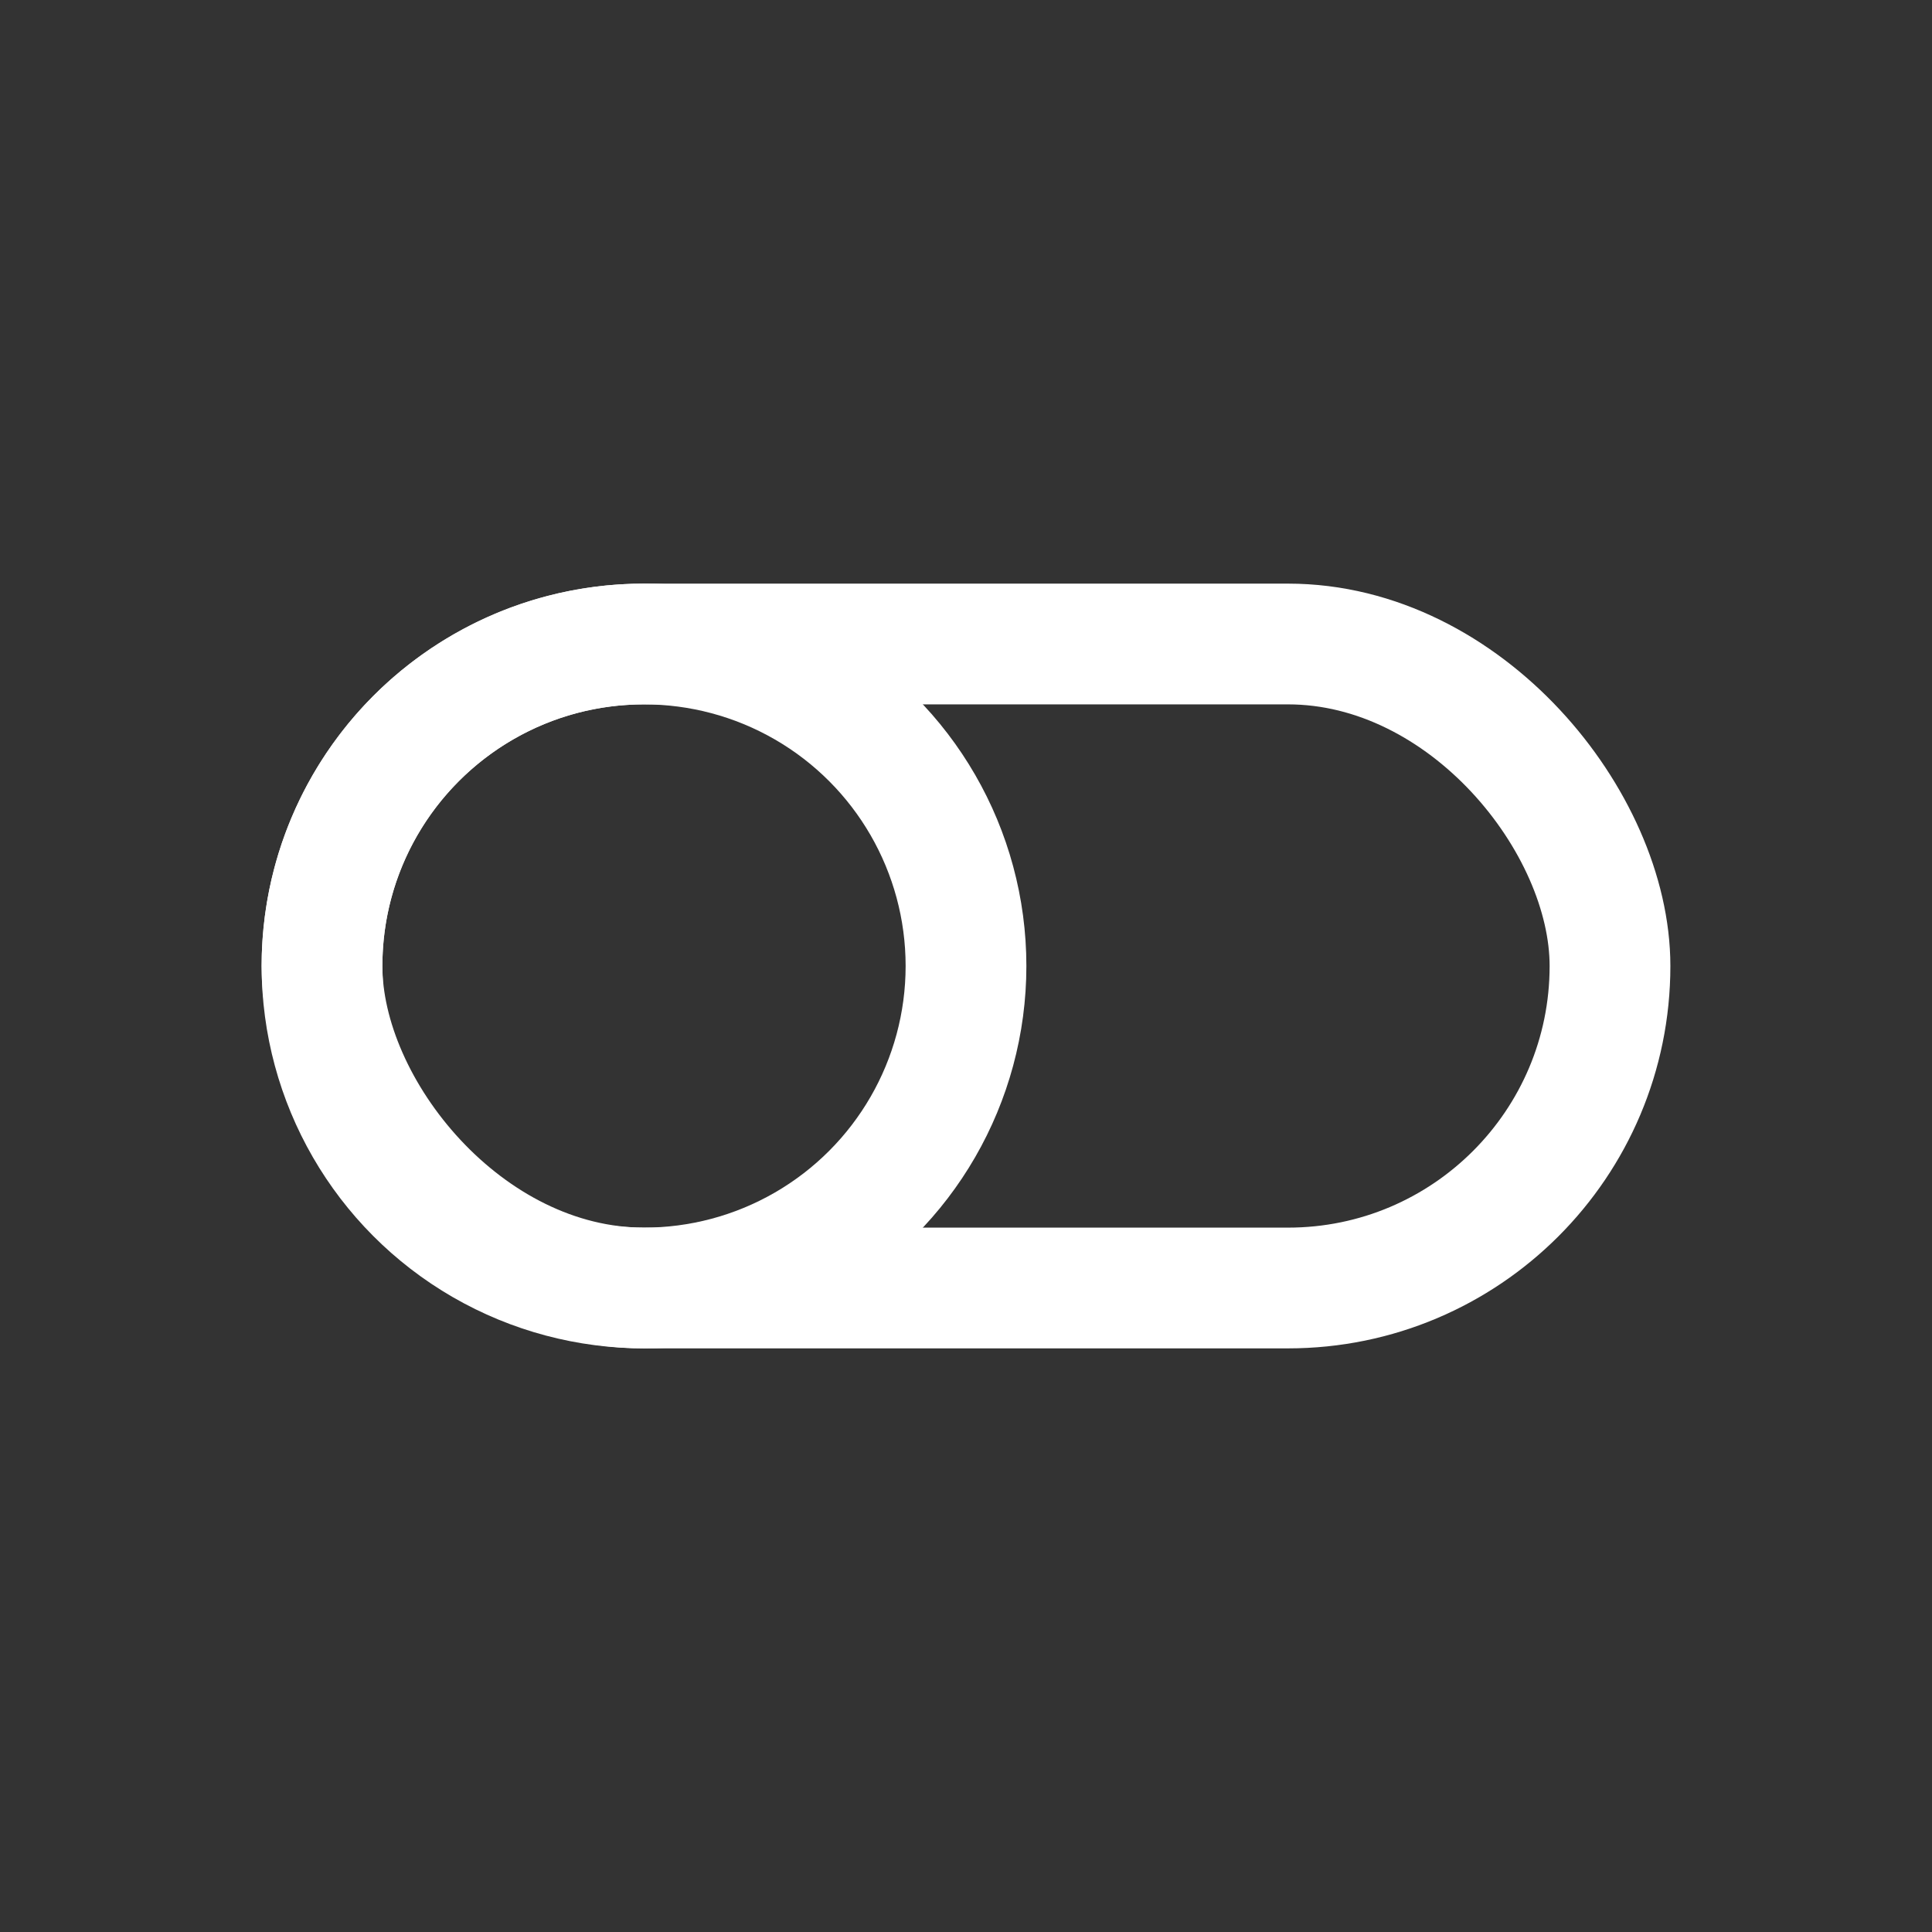<svg width="24px" height="24px" viewBox="0 0 24 24" xmlns="http://www.w3.org/2000/svg"><rect x="0" y="0" width="24" height="24" fill="#333333" stroke="none"/><defs><style>.cls-1{fill:none;stroke:#fff;stroke-linecap:round;stroke-linejoin:round;stroke-width:1.5px;}</style></defs><g id="ic-actions-switch-off"><rect class="cls-1" x="4" y="8" width="16" height="8" rx="4"/><circle class="cls-1" cx="8" cy="12" r="4"/></g></svg>